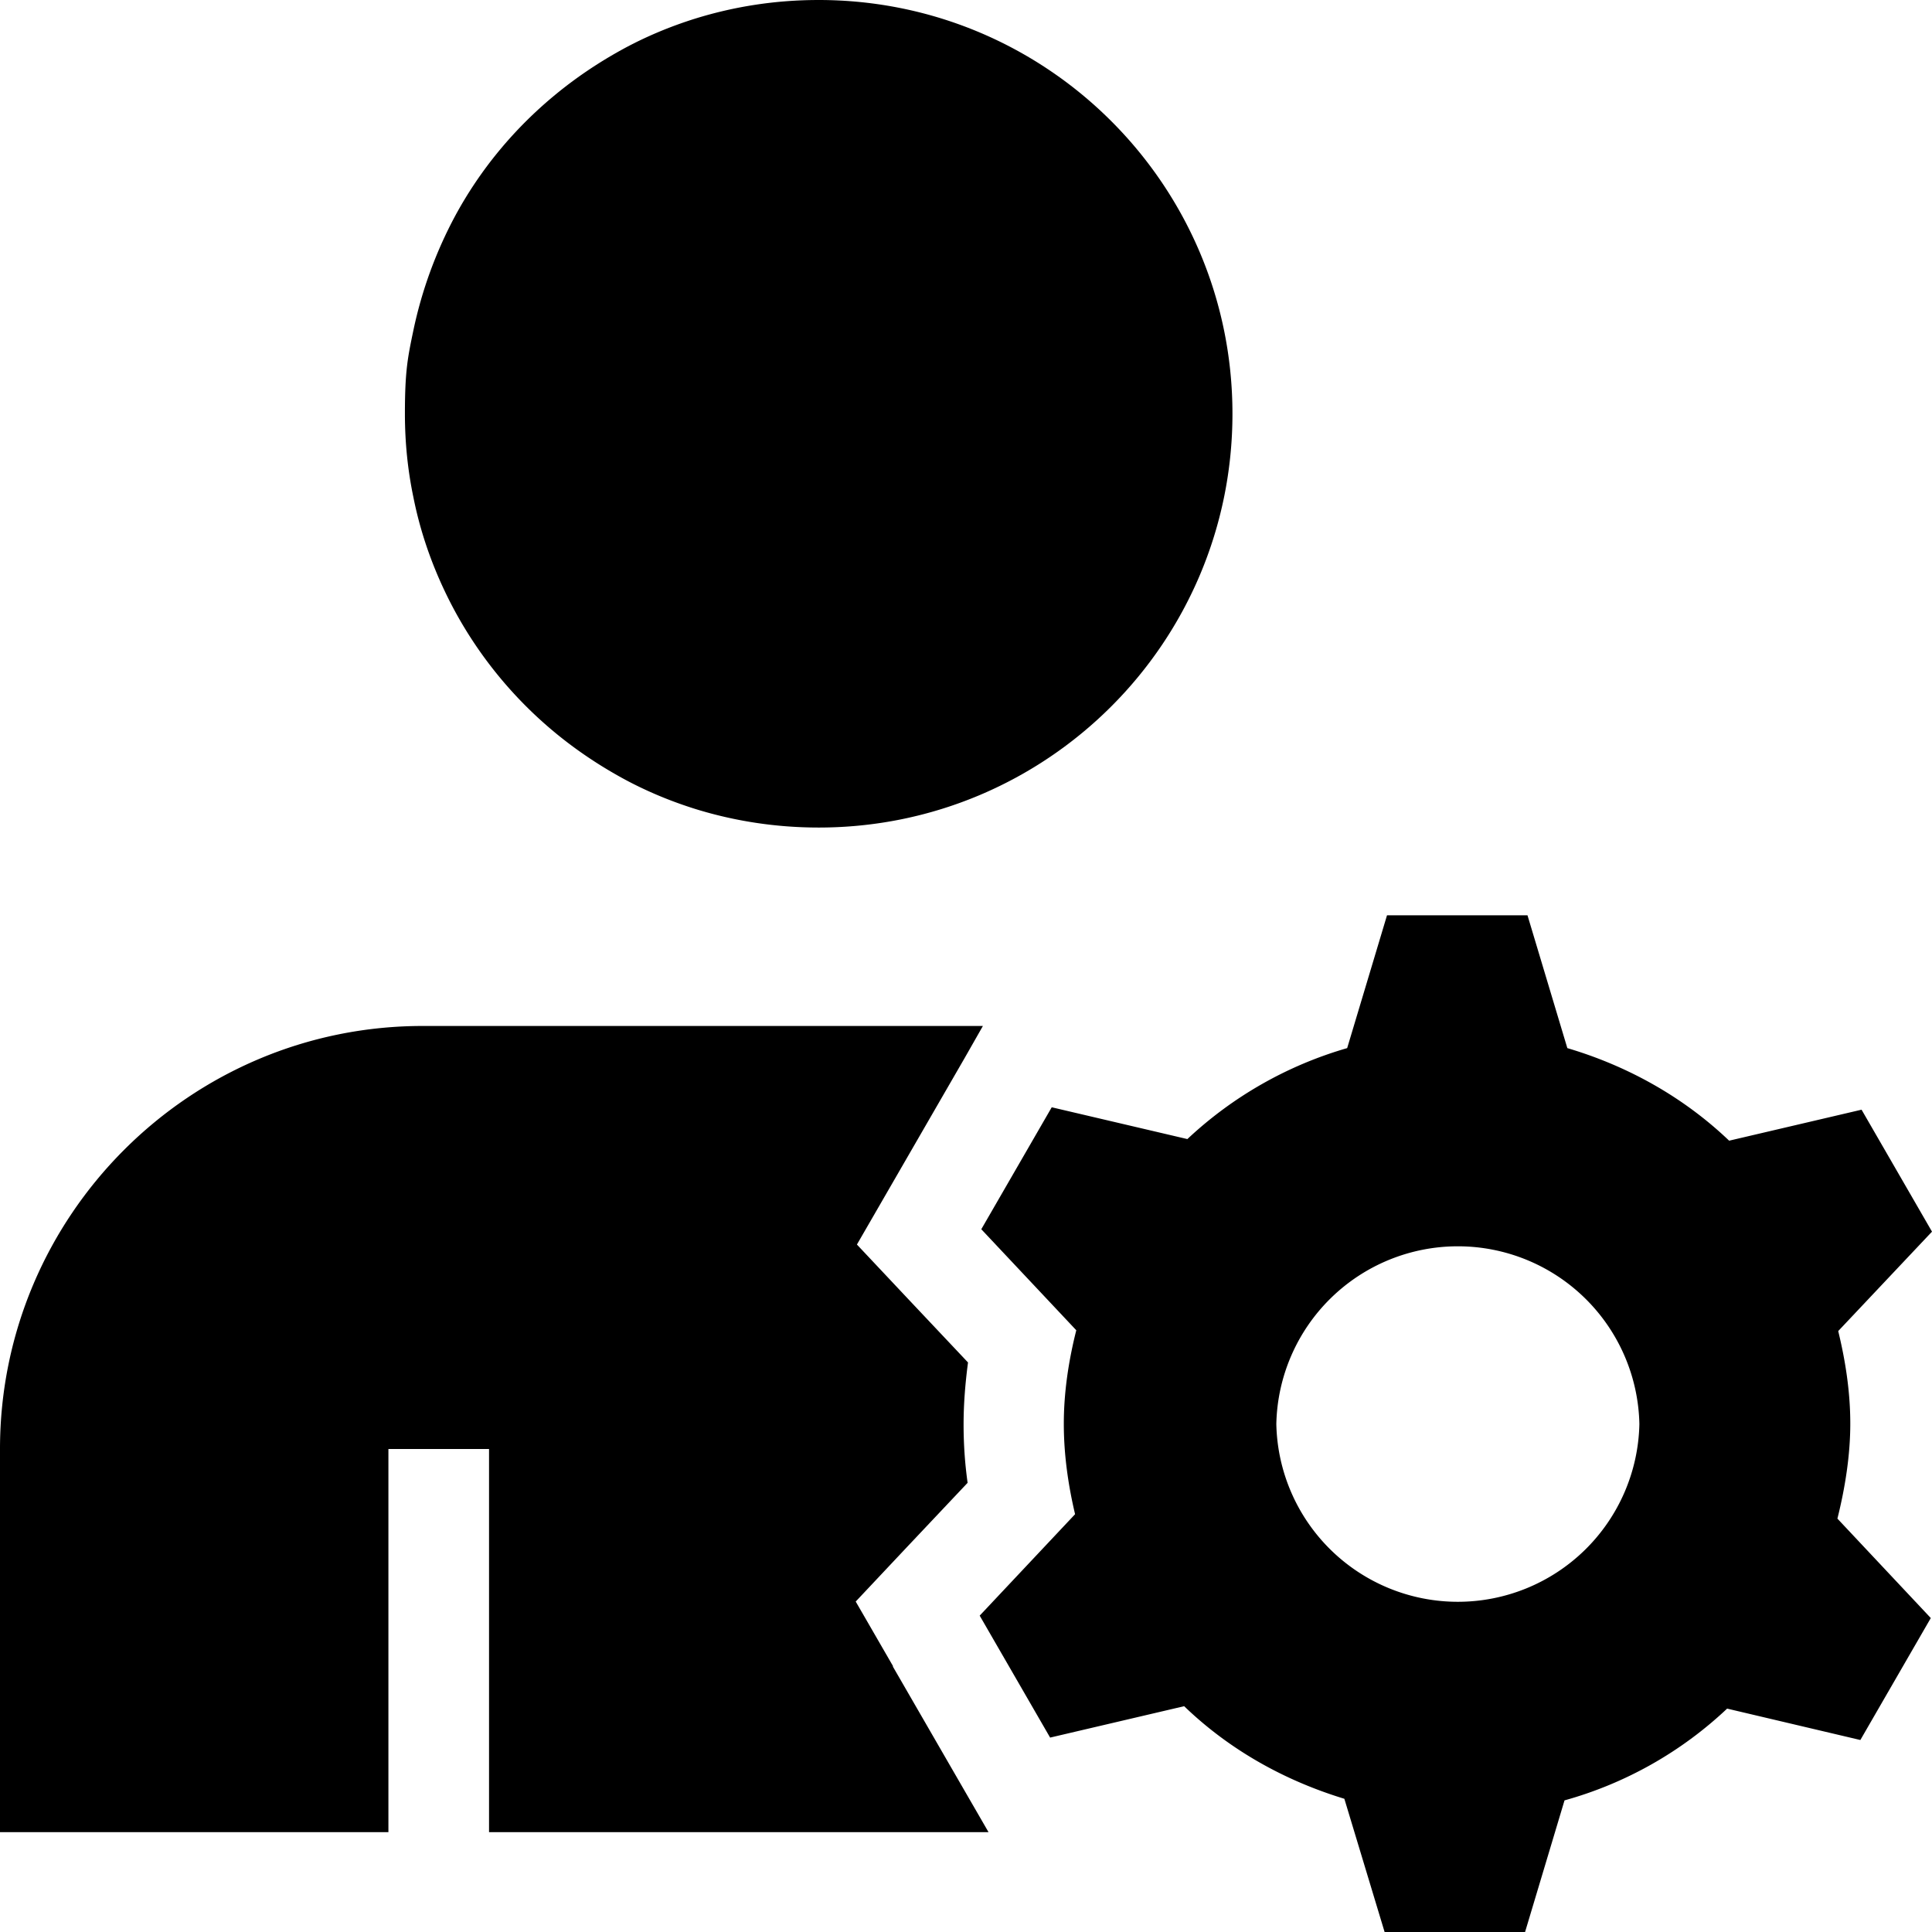 <svg viewBox="0 0 48 48" xmlns="http://www.w3.org/2000/svg">
  <path d="M10.27 12.35q-.21-1.005-.21-2.07c0-1.065.07-1.4.21-2.07.21-1 .56-1.95 1.03-2.83.63-1.17 1.48-2.19 2.5-3.03.51-.42 1.06-.79 1.64-1.11s1.2-.58 1.84-.78c.97-.3 1.99-.46 3.06-.46 5.68 0 10.28 4.6 10.28 10.28s-4.6 10.28-10.28 10.28c-1.06 0-2.09-.16-3.06-.46-.64-.2-1.26-.46-1.84-.78s-1.13-.69-1.64-1.11a10.3 10.3 0 0 1-2.5-3.03c-.47-.87-.83-1.82-1.03-2.83M22.19 41.4l-.93-1.61 1.27-1.35 1.51-1.6c-.07-.5-.1-.98-.1-1.45 0-.5.04-1.01.11-1.54l-1.49-1.58-1.27-1.35.93-1.61 1.75-3.03.45-.79h-13.9C4.72 25.48 0 30.2 0 36v9.52h9.65V36h2.5v9.52h12.41l-.63-1.09-1.75-3.03Zm23.47-3.66 2.31 2.46-1.75 3.03-3.31-.78a9.65 9.65 0 0 1-4.04 2.28L37.89 48H34.4l-1-3.31c-1.51-.46-2.87-1.23-3.98-2.3l-3.33.78-1.75-3.03 2.37-2.52c-.17-.72-.28-1.47-.28-2.25s.12-1.57.31-2.32l-2.36-2.51 1.75-3.03 3.37.79a9.76 9.76 0 0 1 3.97-2.26l.99-3.3h3.49l.99 3.3c1.52.45 2.9 1.23 4.02 2.3l3.29-.77L48 30.6l-2.33 2.47c.18.74.3 1.51.3 2.3s-.13 1.6-.32 2.36Zm-4.93-2.36a4.511 4.511 0 0 0-9.02 0 4.511 4.511 0 0 0 9.02 0"/>
</svg>
